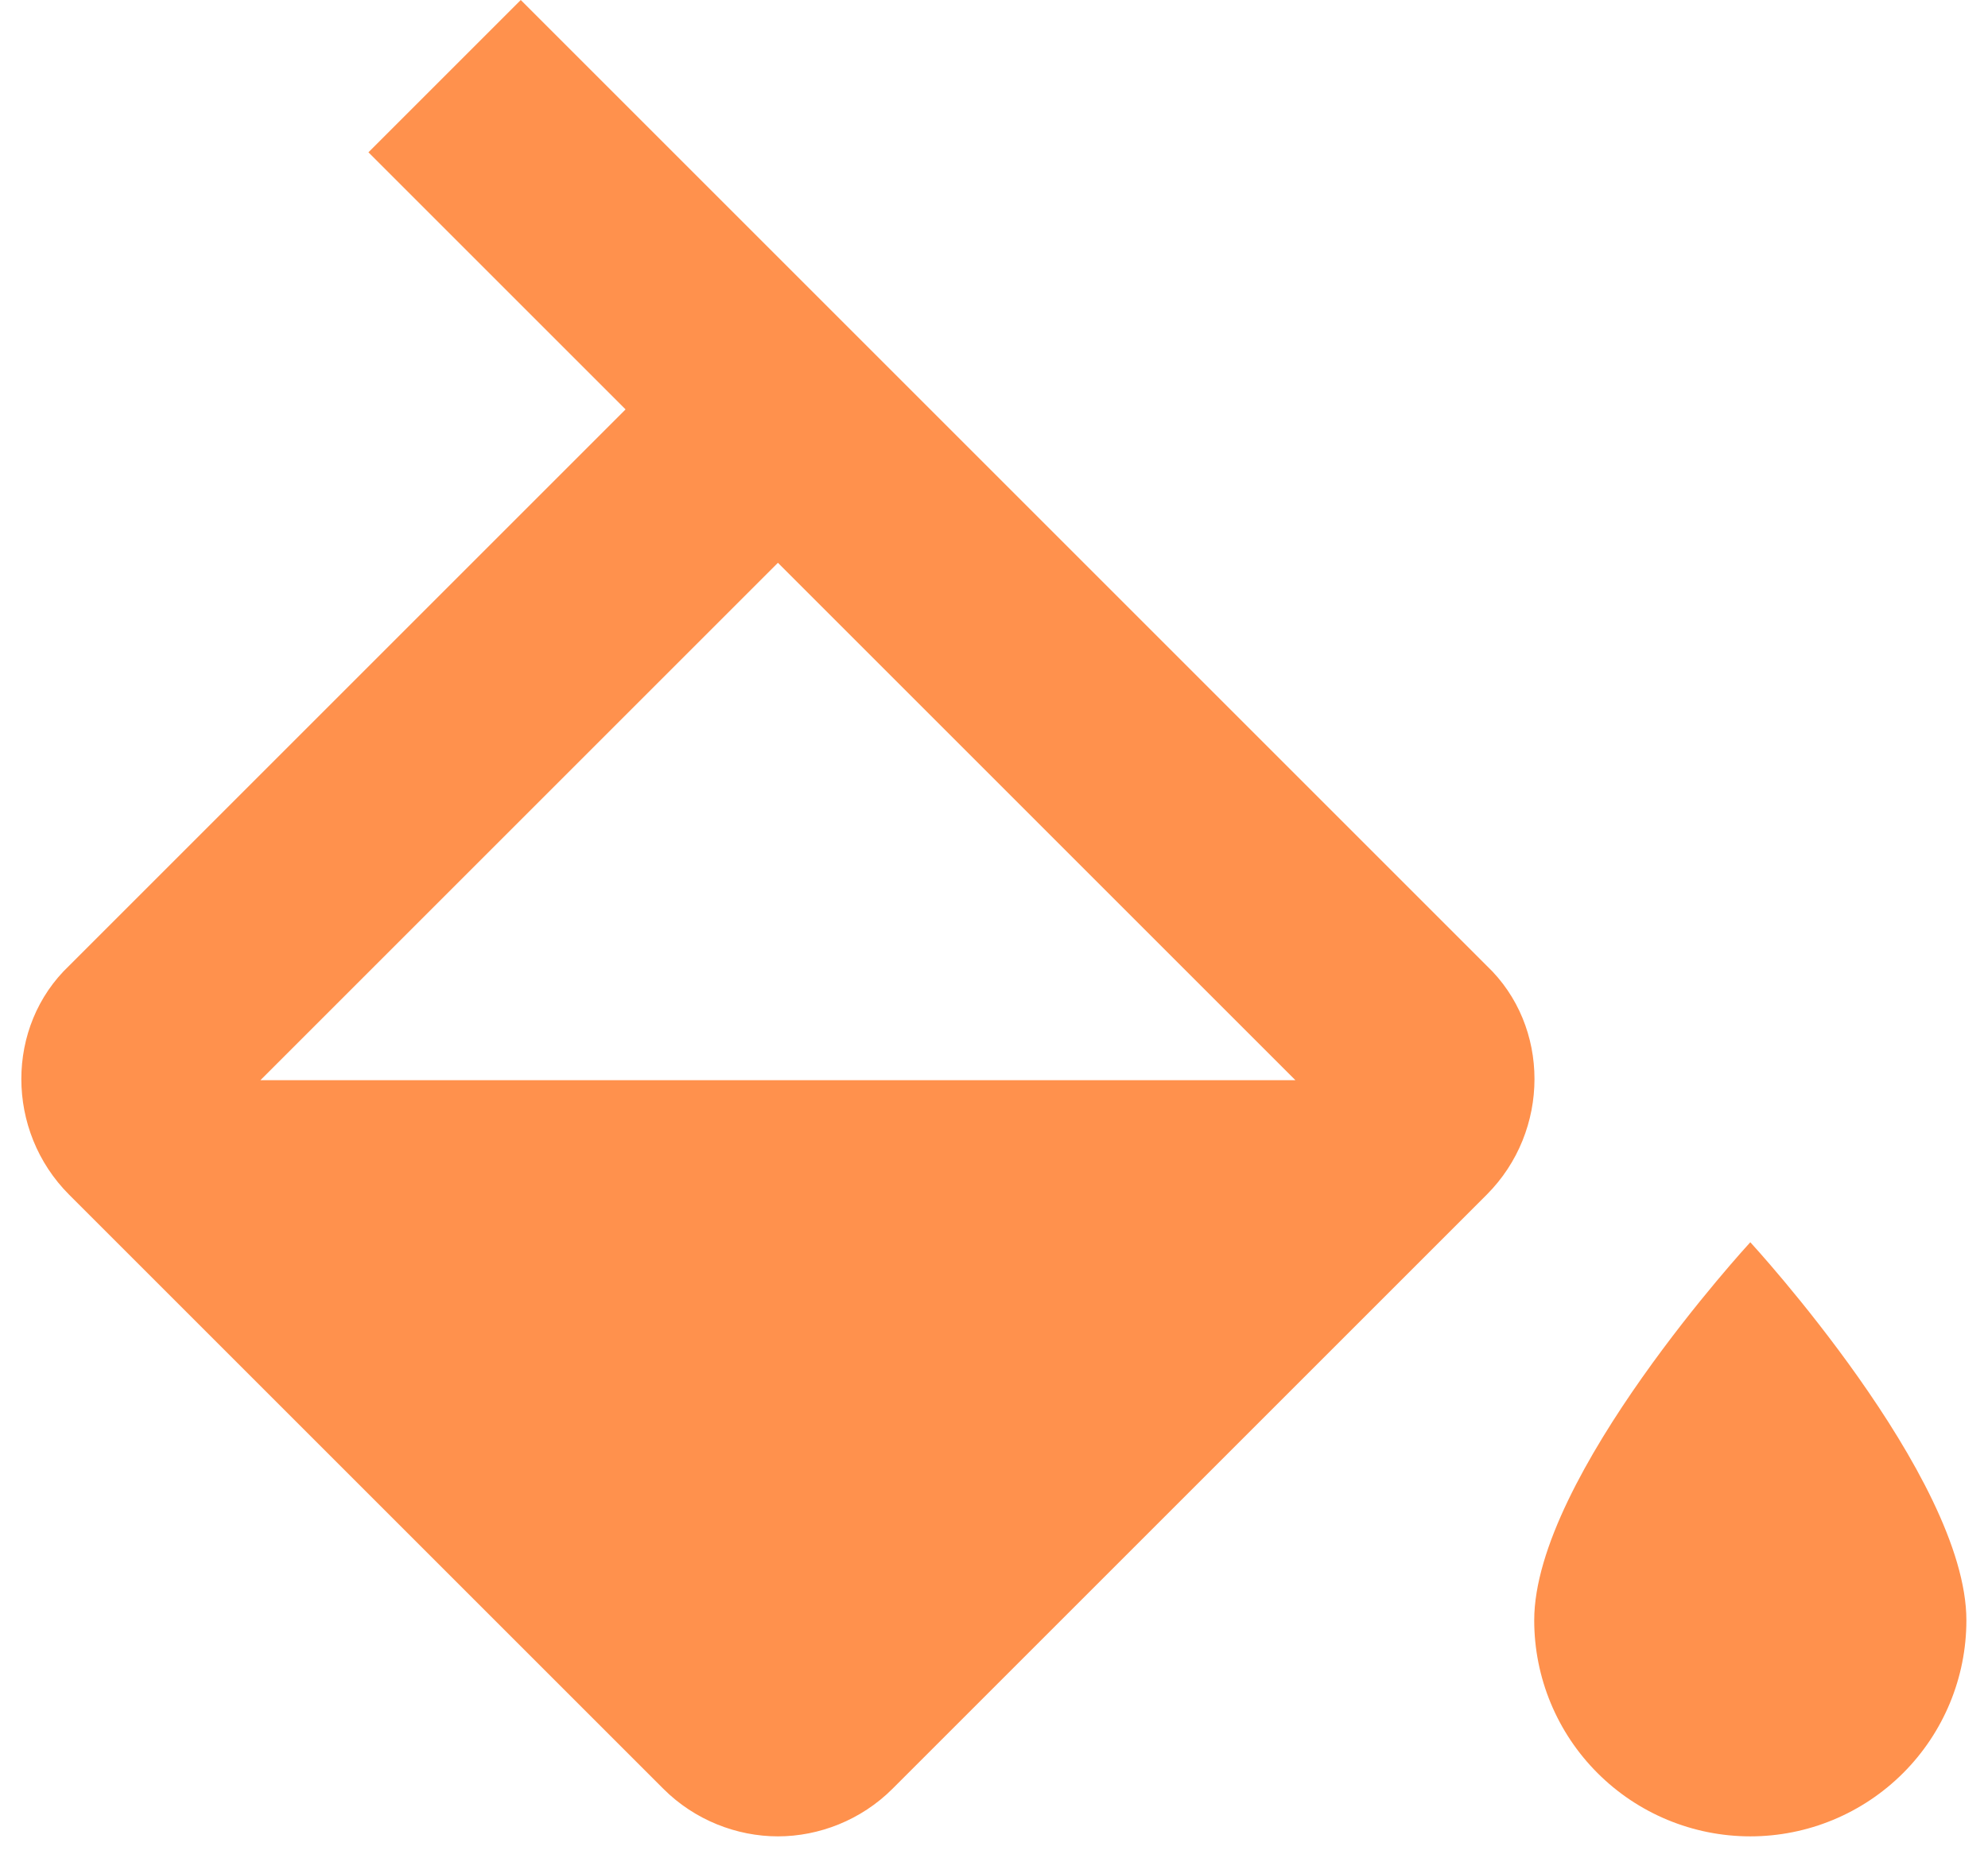<svg width="46" height="43" viewBox="0 0 46 43" fill="none" xmlns="http://www.w3.org/2000/svg">
<path d="M40.5 28.75C40.5 28.75 35.5 34.175 35.5 37.5C35.5 38.826 36.027 40.098 36.965 41.035C37.902 41.973 39.174 42.5 40.5 42.5C41.826 42.5 43.098 41.973 44.036 41.035C44.973 40.098 45.5 38.826 45.5 37.5C45.5 34.175 40.5 28.75 40.5 28.75ZM6.025 25L18 13.025L29.975 25H6.025ZM34.4 22.35L12.05 0L8.525 3.525L14.475 9.475L1.6 22.35C0.125 23.75 0.125 26.175 1.6 27.65L15.35 41.4C16.075 42.125 17.05 42.5 18 42.5C18.95 42.5 19.925 42.125 20.65 41.4L34.4 27.65C35.875 26.175 35.875 23.75 34.4 22.35Z" fill="#FF914D"/>
</svg>
